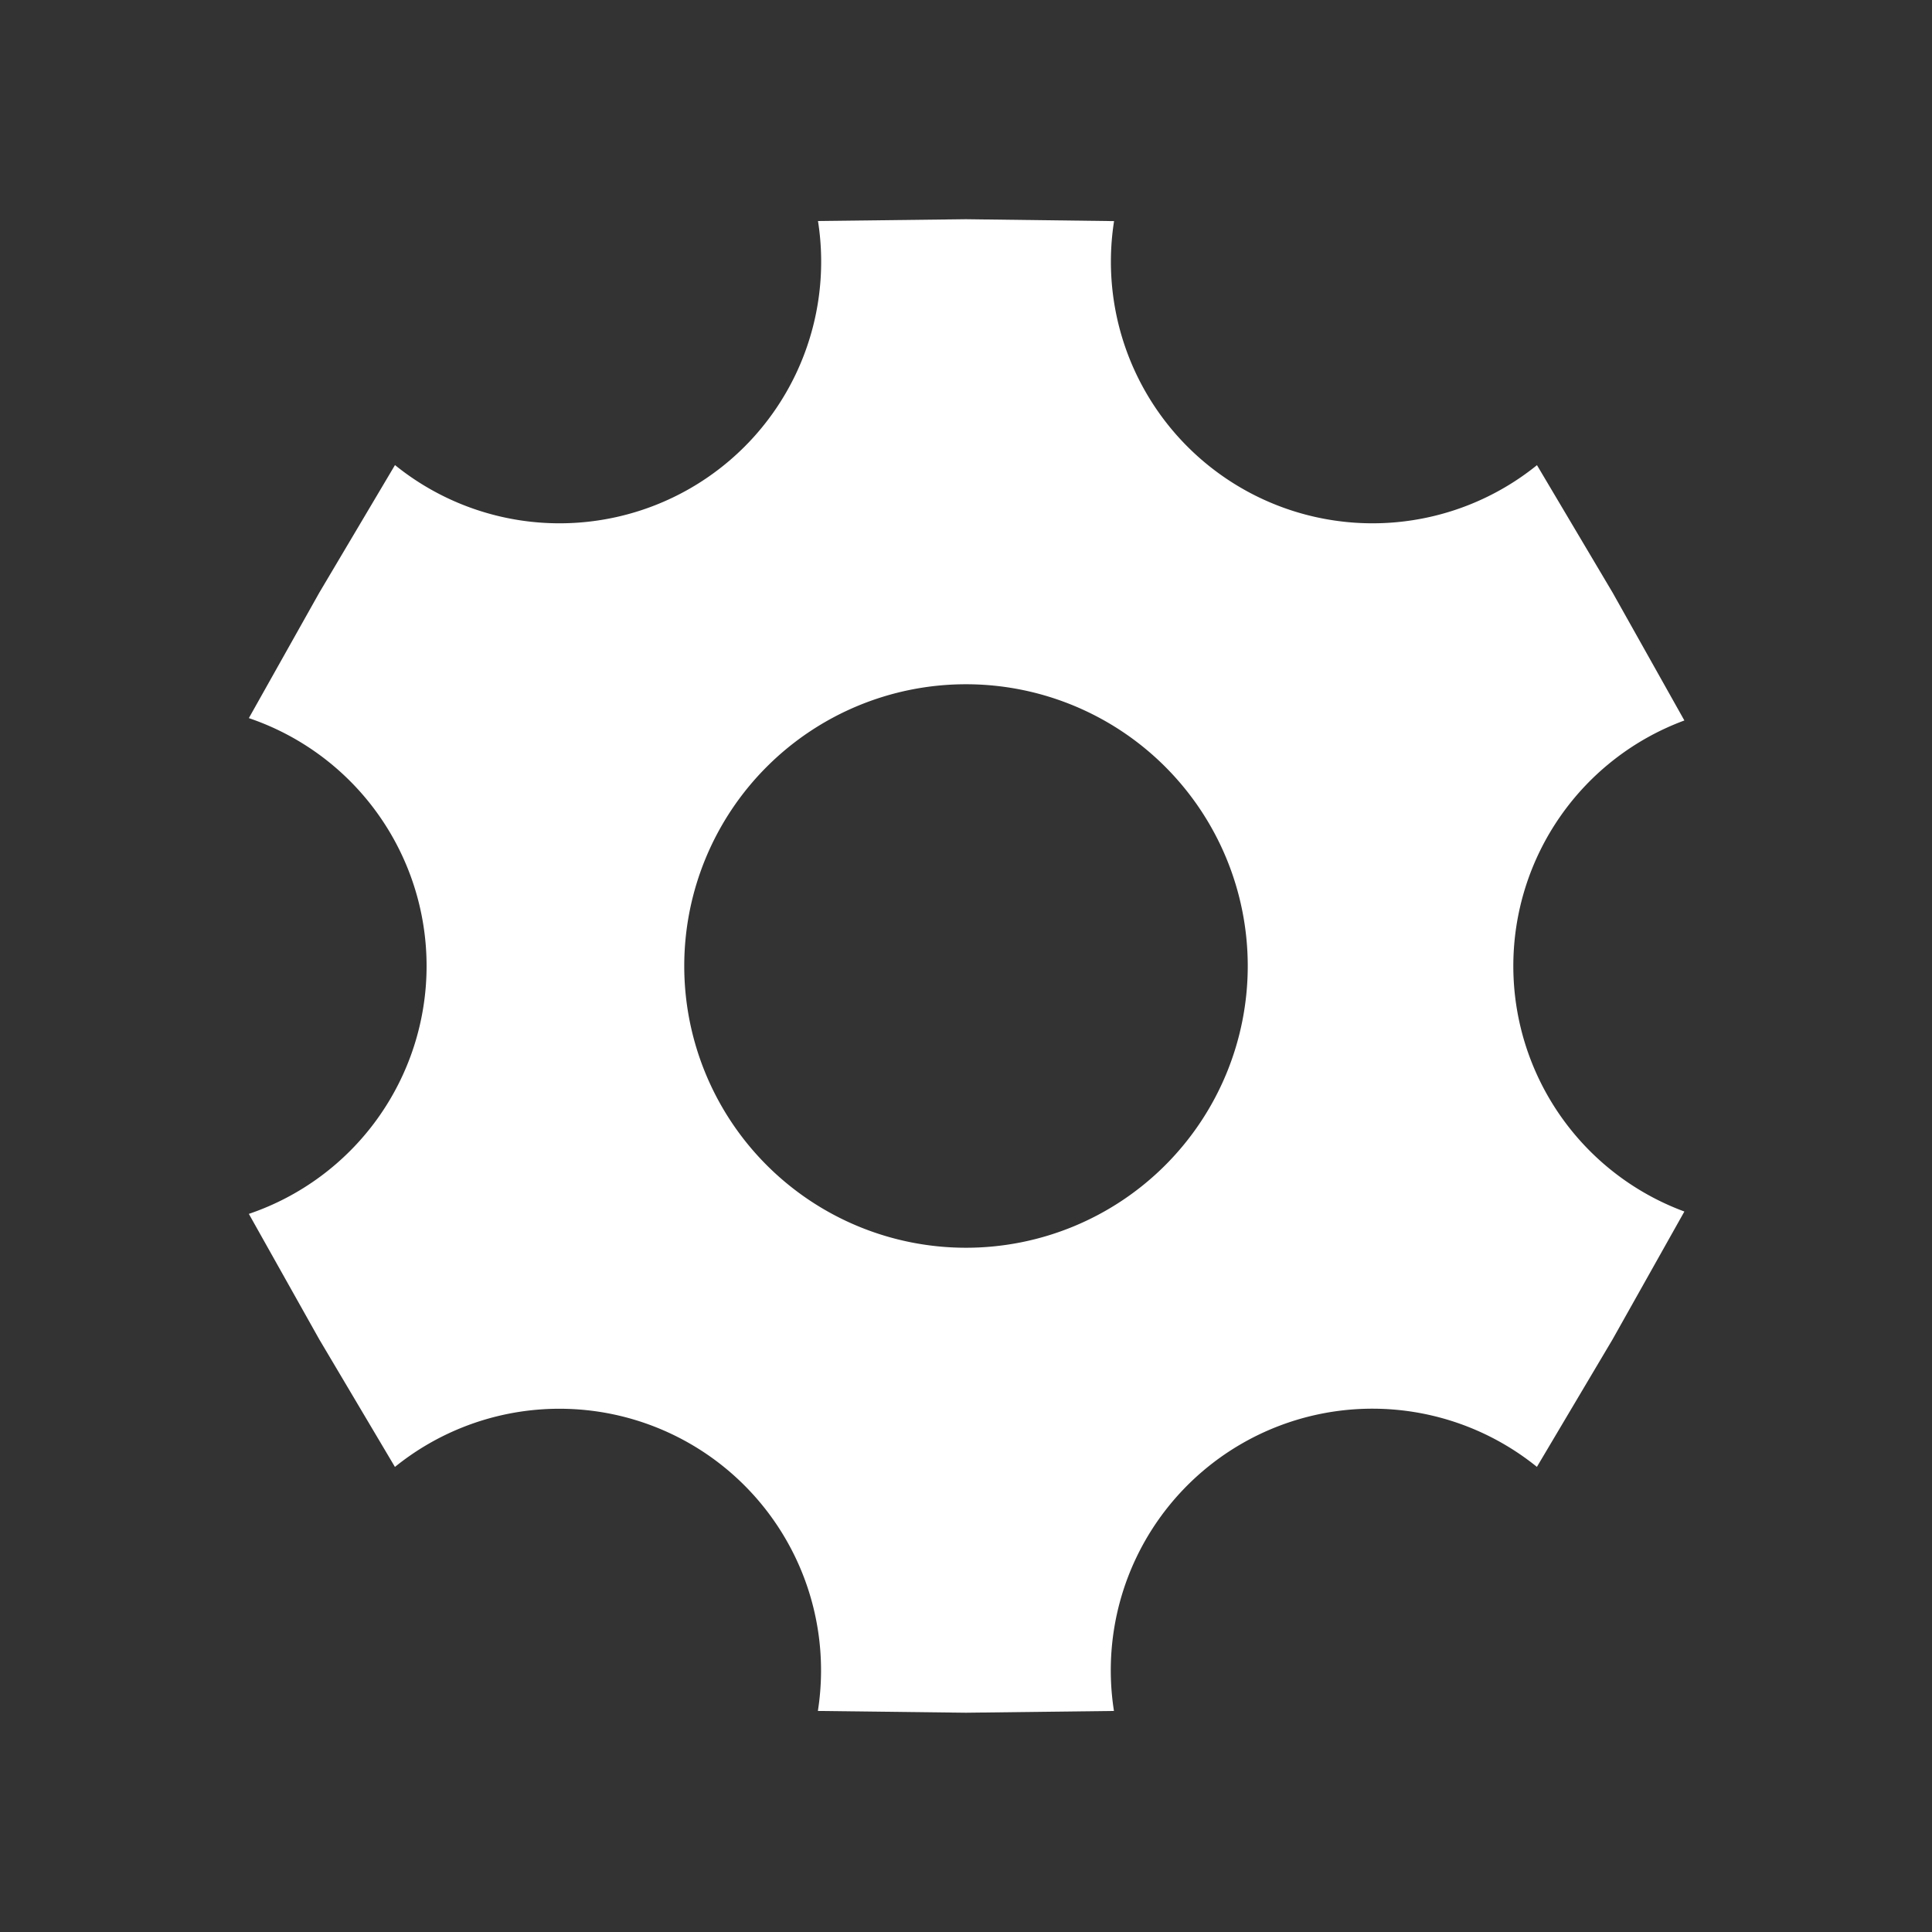 <svg width="36" height="36" fill="none" xmlns="http://www.w3.org/2000/svg"><rect width="100%" height="100%" fill="#333333" stroke="none"/><path fill-rule="evenodd" clip-rule="evenodd" d="M28.64 8.667a4.875 4.875 0 0 1-7.881-4.547L18 4.085l-2.758.033A4.875 4.875 0 0 1 7.36 8.666l-1.41 2.377-1.313 2.338a4.877 4.877 0 0 1 0 9.238l1.312 2.338 1.41 2.377a4.875 4.875 0 0 1 7.881 4.547l2.759.033 2.758-.033a4.875 4.875 0 0 1 7.881-4.548l1.41-2.376 1.338-2.382a4.877 4.877 0 0 1 0-9.15l-1.337-2.382-1.41-2.376ZM18 23.25a5.25 5.25 0 1 0 0-10.5 5.25 5.25 0 0 0 0 10.5Z" fill="#fff"/></svg>
